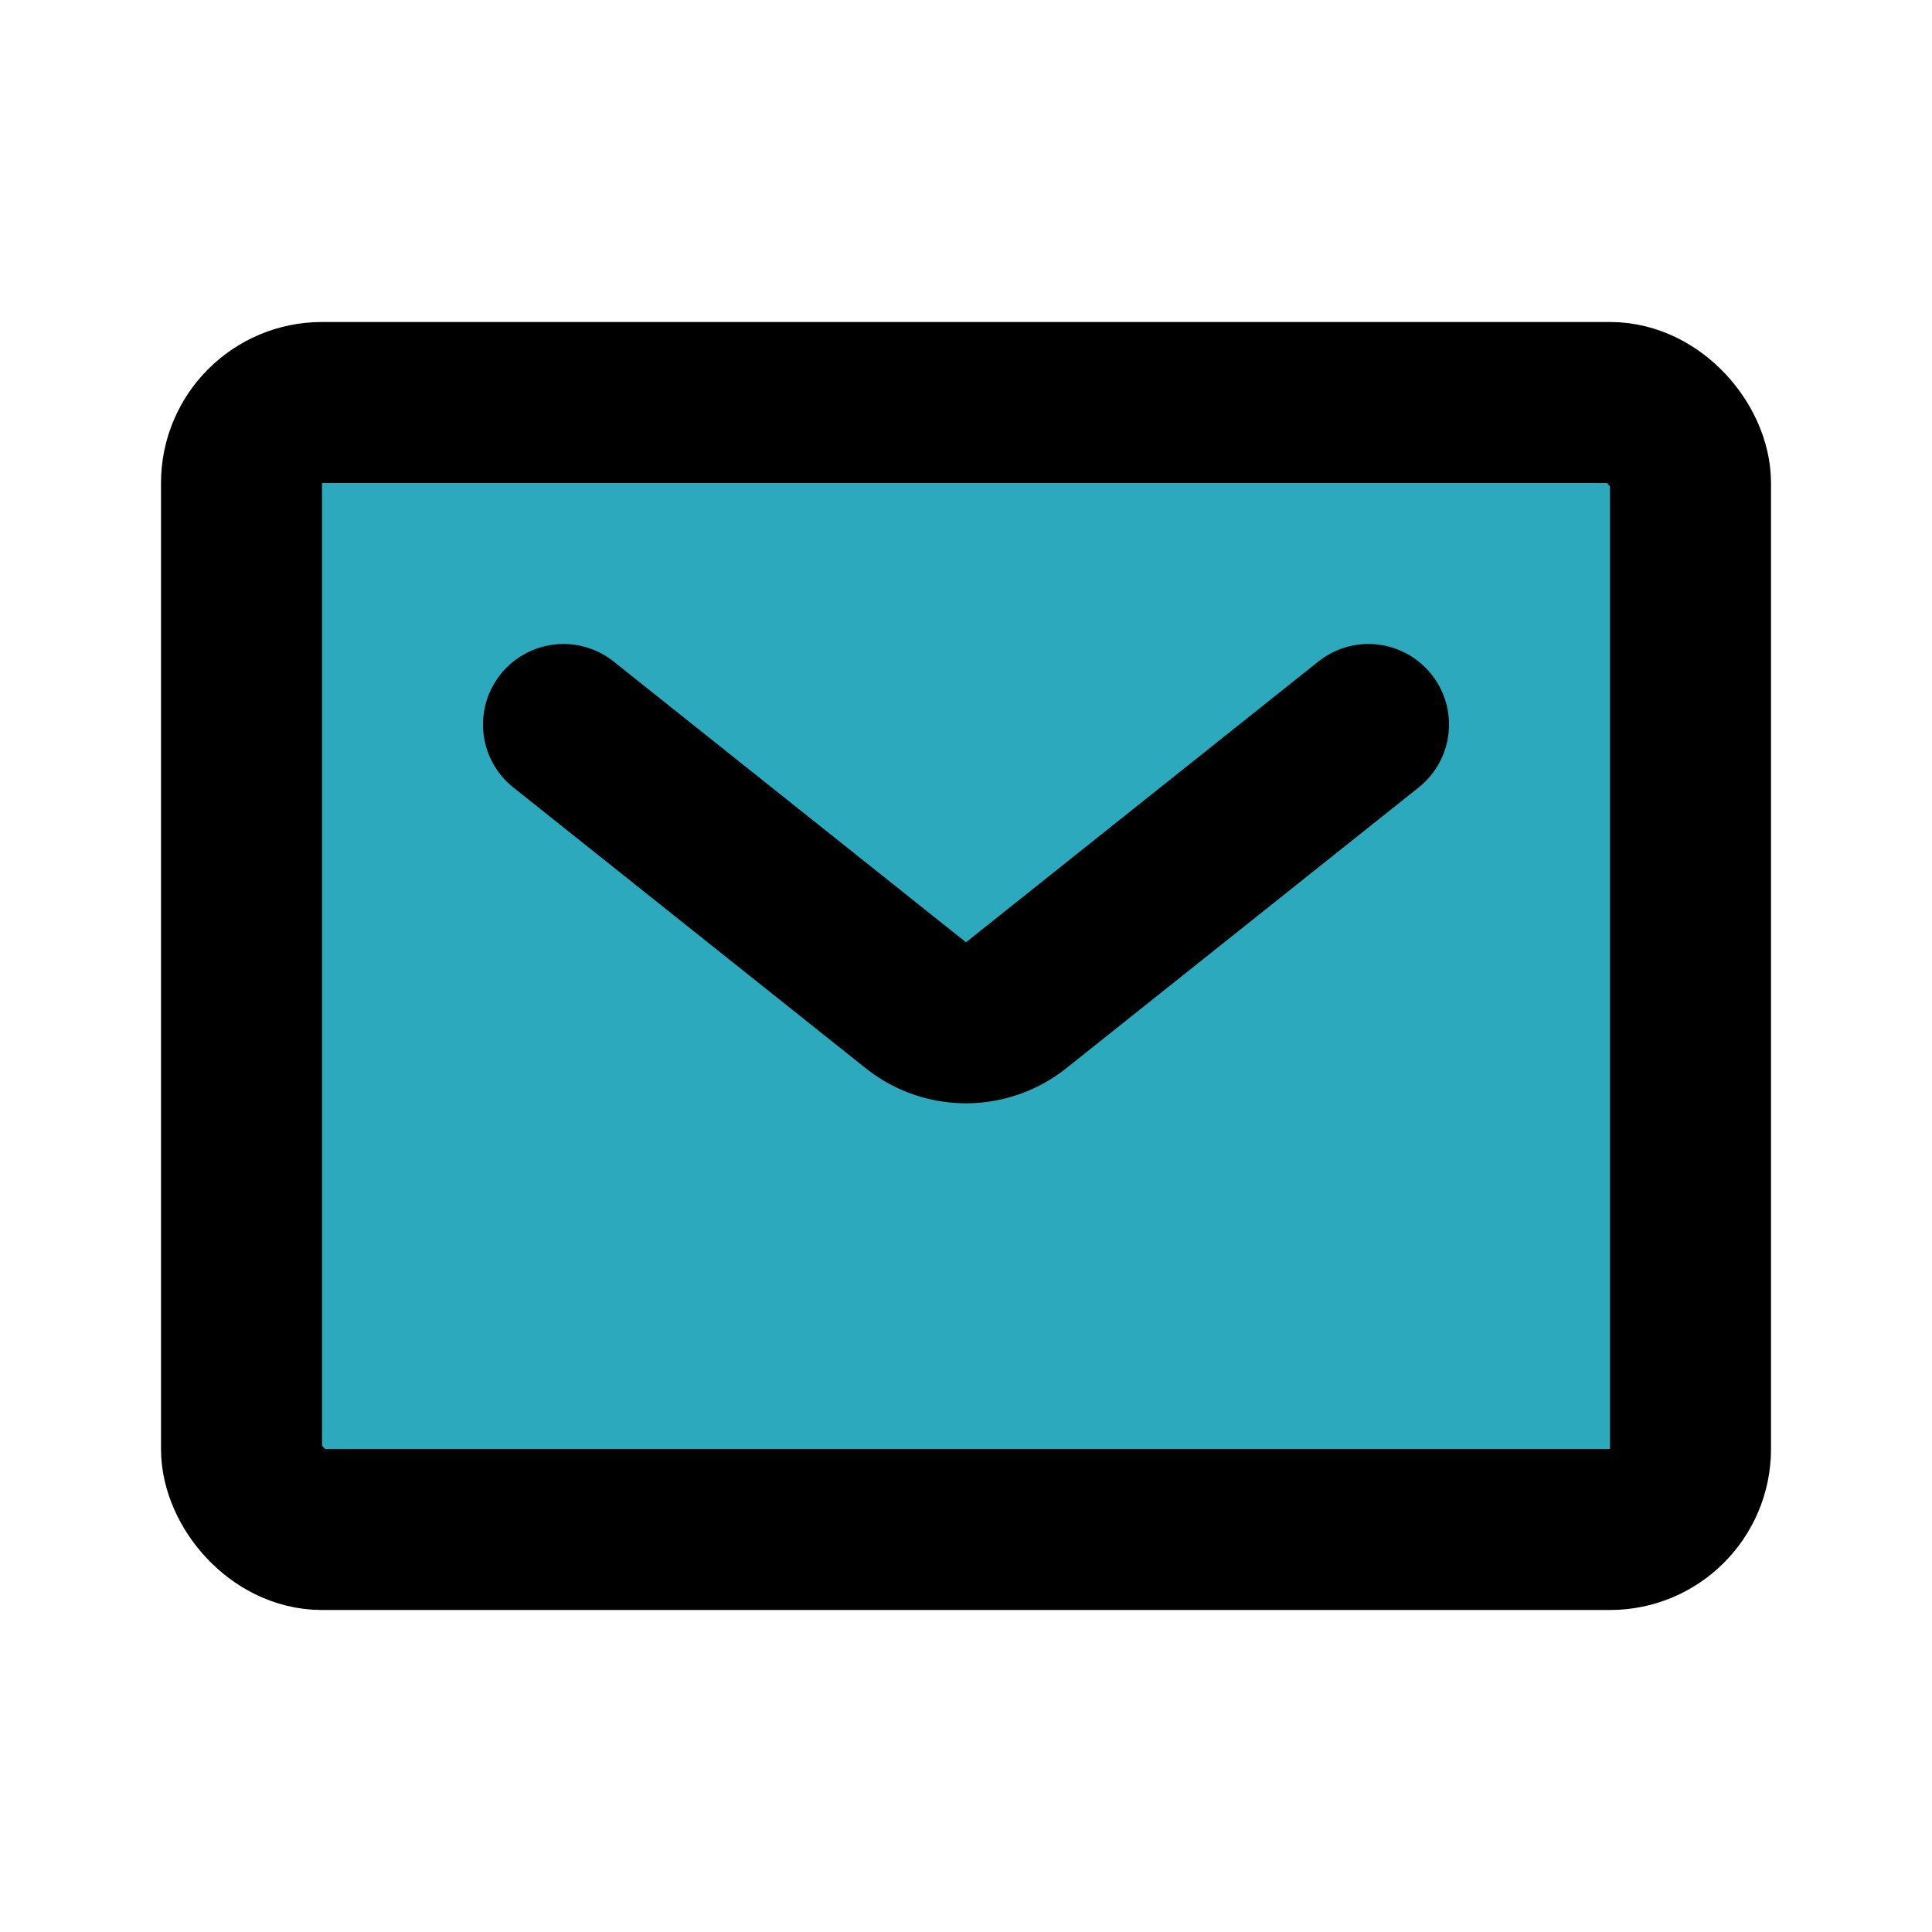 <?xml version="1.0" encoding="utf-8"?><!-- Uploaded to: SVG Repo, www.svgrepo.com, Generator: SVG Repo Mixer Tools -->
<svg fill="#000000" width="800px" height="800px" viewBox="0 0 24 24" id="envelope" data-name="Flat Line" xmlns="http://www.w3.org/2000/svg" class="icon flat-line"><rect id="secondary" x="3" y="5" width="18" height="14" rx="1" style="fill: rgb(44, 169, 188); stroke-width: 2;"></rect><path id="primary" d="M7,9l4.38,3.49a1,1,0,0,0,1.24,0L17,9" style="fill: none; stroke: rgb(0, 0, 0); stroke-linecap: round; stroke-linejoin: round; stroke-width: 2;"></path><rect id="primary-2" data-name="primary" x="3" y="5" width="18" height="14" rx="1" style="fill: none; stroke: rgb(0, 0, 0); stroke-linecap: round; stroke-linejoin: round; stroke-width: 2;"></rect></svg>